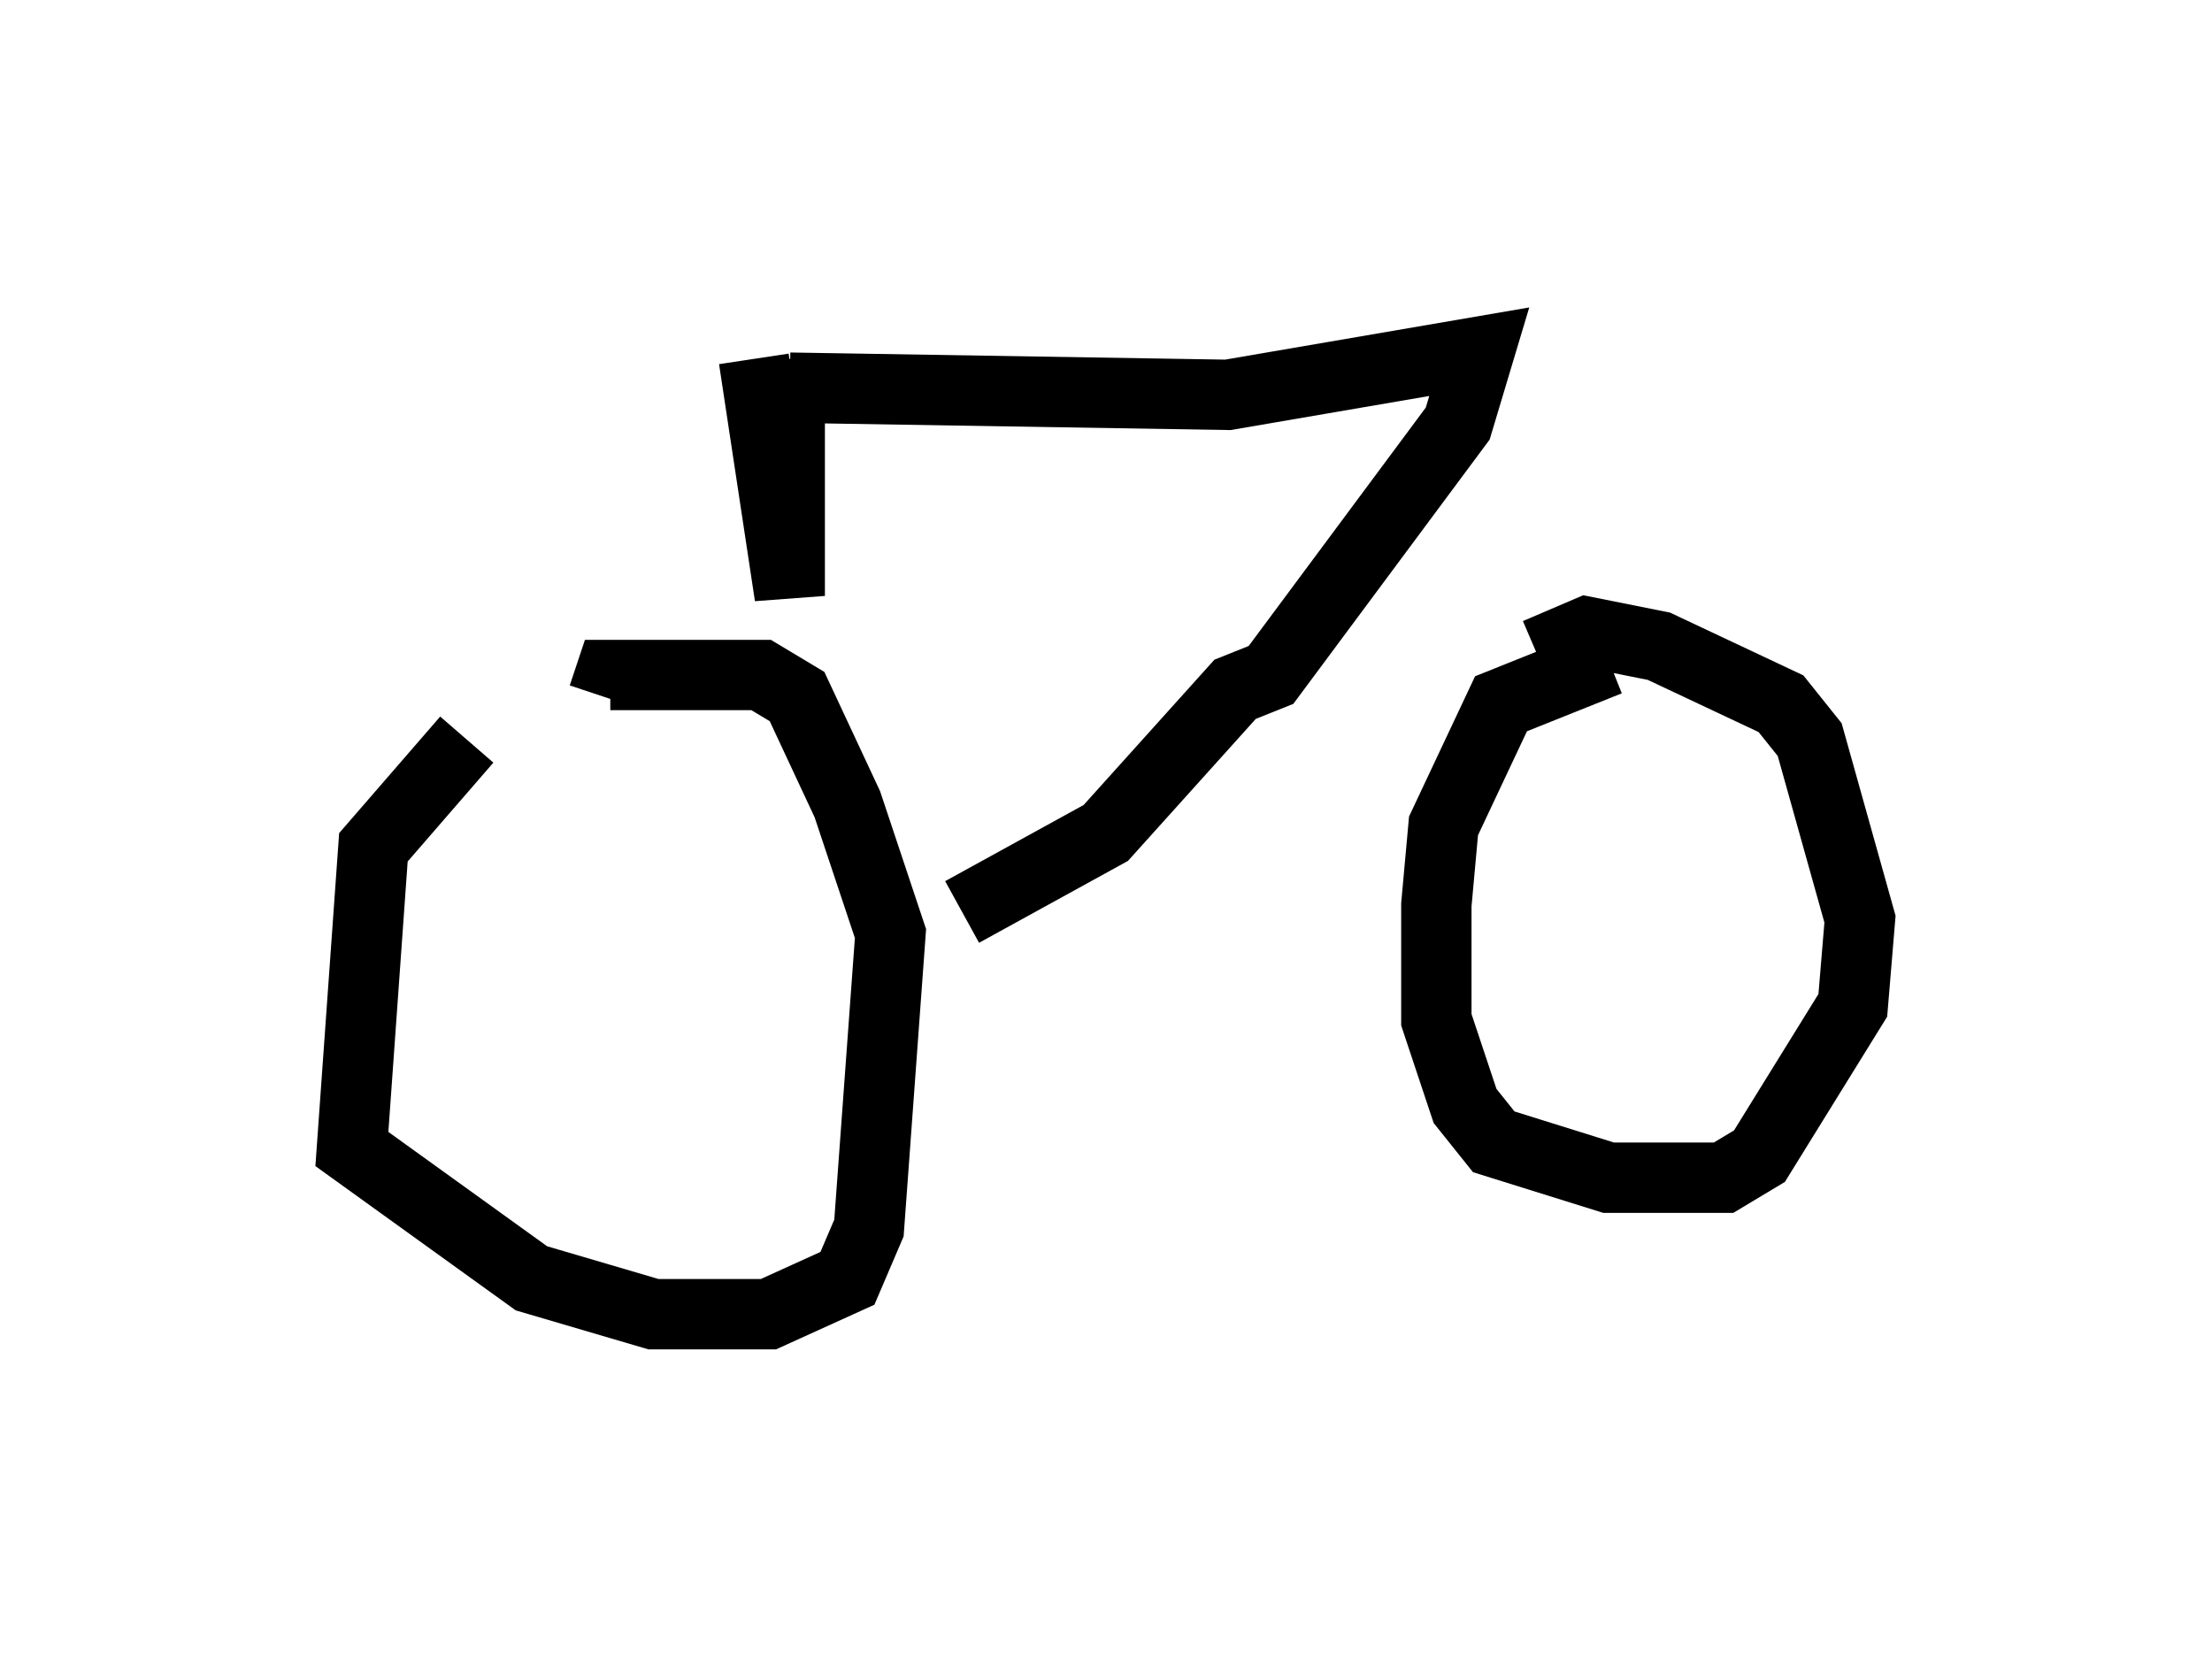 <?xml version="1.0" encoding="utf-8" ?>
<svg baseProfile="full" height="23.679" version="1.1" width="31.438" xmlns="http://www.w3.org/2000/svg" xmlns:ev="http://www.w3.org/2001/xml-events" xmlns:xlink="http://www.w3.org/1999/xlink"><defs /><rect fill="white" height="23.679" width="31.438" x="0" y="0" /><path d="M8.369, 10.206 m-1.735, 0.306 l-1.327, 1.531 -0.306, 4.288 l2.552, 1.838 1.735, 0.51 l1.633, 0.0 1.123, -0.51 l0.306, -0.715 0.306, -4.185 l-0.613, -1.838 -0.715, -1.531 l-0.51, -0.306 -2.144, 0.0 l-0.102, 0.306 m14.292, -0.51 l-1.531, 0.613 -0.817, 1.735 l-0.102, 1.123 0.0, 1.633 l0.408, 1.225 0.408, 0.51 l1.633, 0.51 1.633, 0.0 l0.51, -0.306 1.327, -2.144 l0.102, -1.225 -0.715, -2.552 l-0.408, -0.51 -1.735, -0.817 l-1.021, -0.204 -0.715, 0.306 m-10.617, -3.777 l6.227, 0.102 3.573, -0.613 l-0.306, 1.021 -2.654, 3.573 l-0.51, 0.204 -1.838, 2.042 l-2.042, 1.123 m-2.45, -7.861 l0.0, 3.369 -0.51, -3.369 " fill="none" stroke="black" stroke-width="1" /></svg>